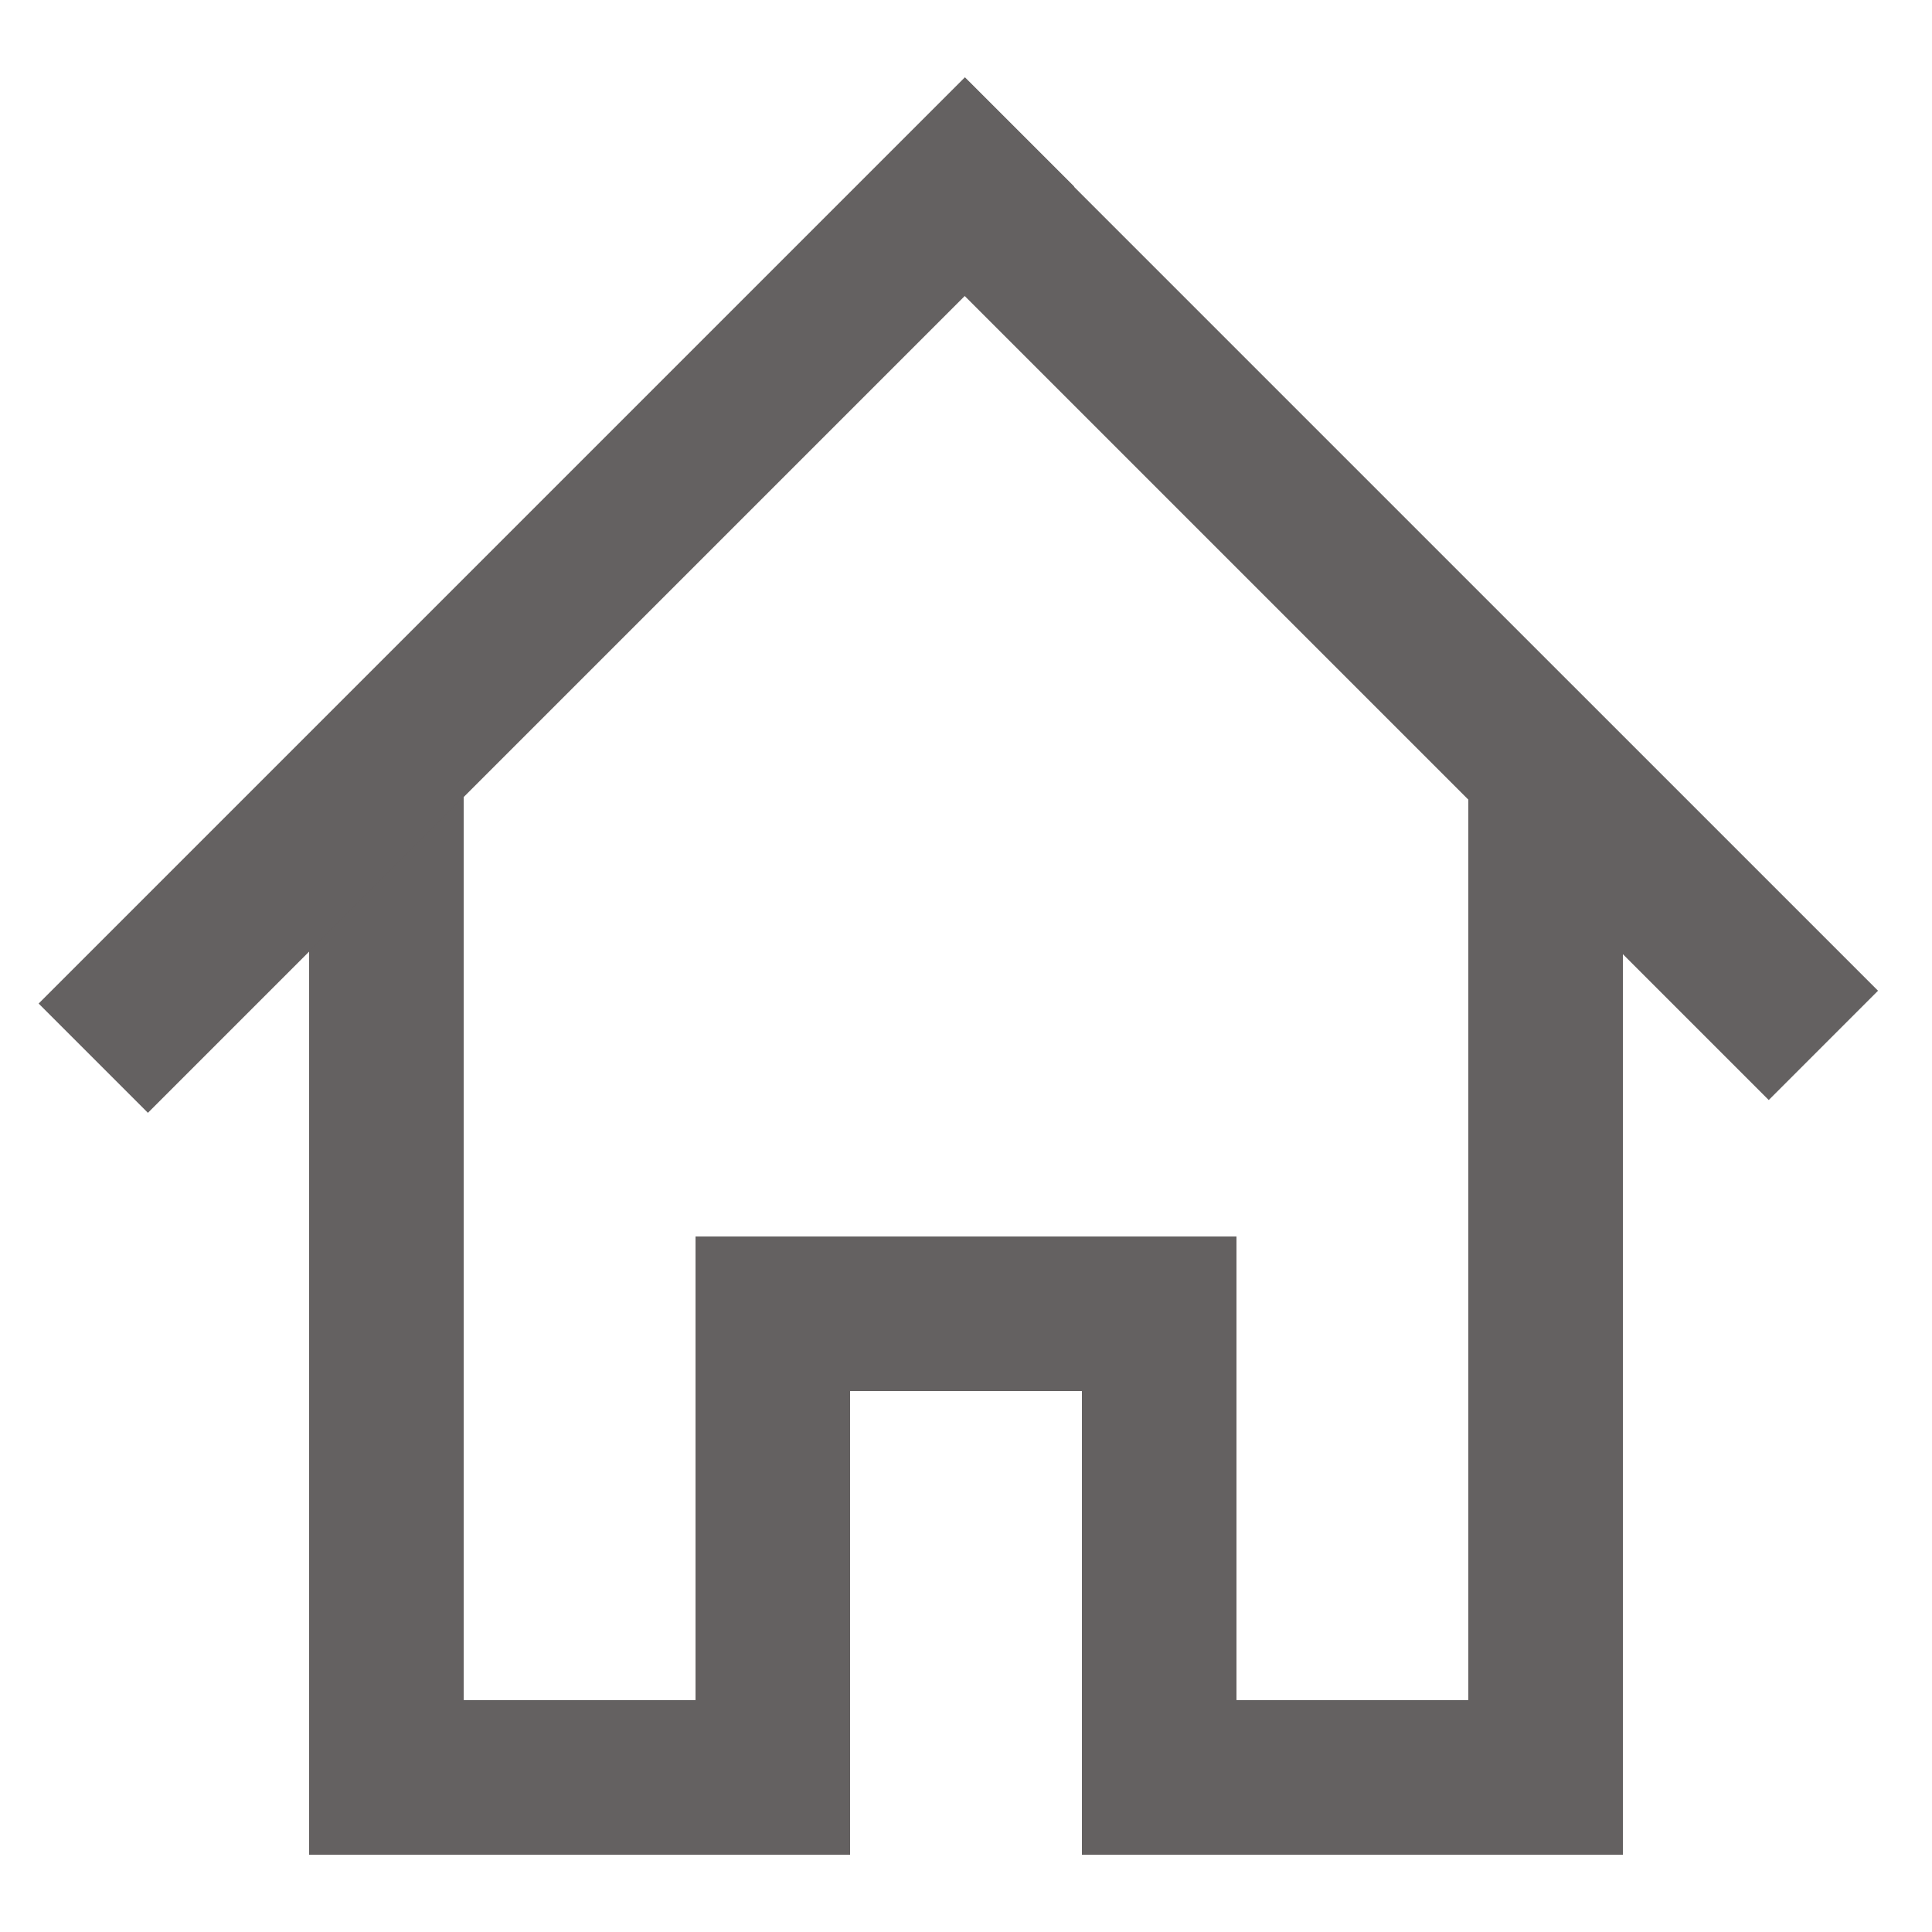 <svg width="50" height="50" viewBox="0 0 50 50" fill="none" xmlns="http://www.w3.org/2000/svg">
<g id="icon-house-outline">
<path id="Rectangle 80" d="M12 44L12 20H8L8 44H12Z" fill="#646161"/>
<path id="Rectangle 81" d="M42 45V20H38V45H42Z" fill="#646161"/>
<path id="Rectangle 82" d="M8 44H22V48H8V44Z" fill="#646161"/>
<path id="Rectangle 86" d="M18 48V32H22V48H18Z" fill="#646161"/>
<path id="Rectangle 87" d="M28 48V32H32V48H28Z" fill="#646161"/>
<path id="Rectangle 85" d="M28 44H42V48H28V44Z" fill="#646161"/>
<path id="Rectangle 88" d="M18 32H32V36H18V32Z" fill="#646161"/>
<path id="Rectangle 83" d="M3.828 28.8L27.8 4.828L24.972 2L1 25.972L3.828 28.8Z" fill="#646161"/>
<path id="Rectangle 84" d="M45.775 28.469L22.246 4.94L25.074 2.112L48.603 25.64L45.775 28.469Z" fill="#646161"/>
</g>
</svg>
